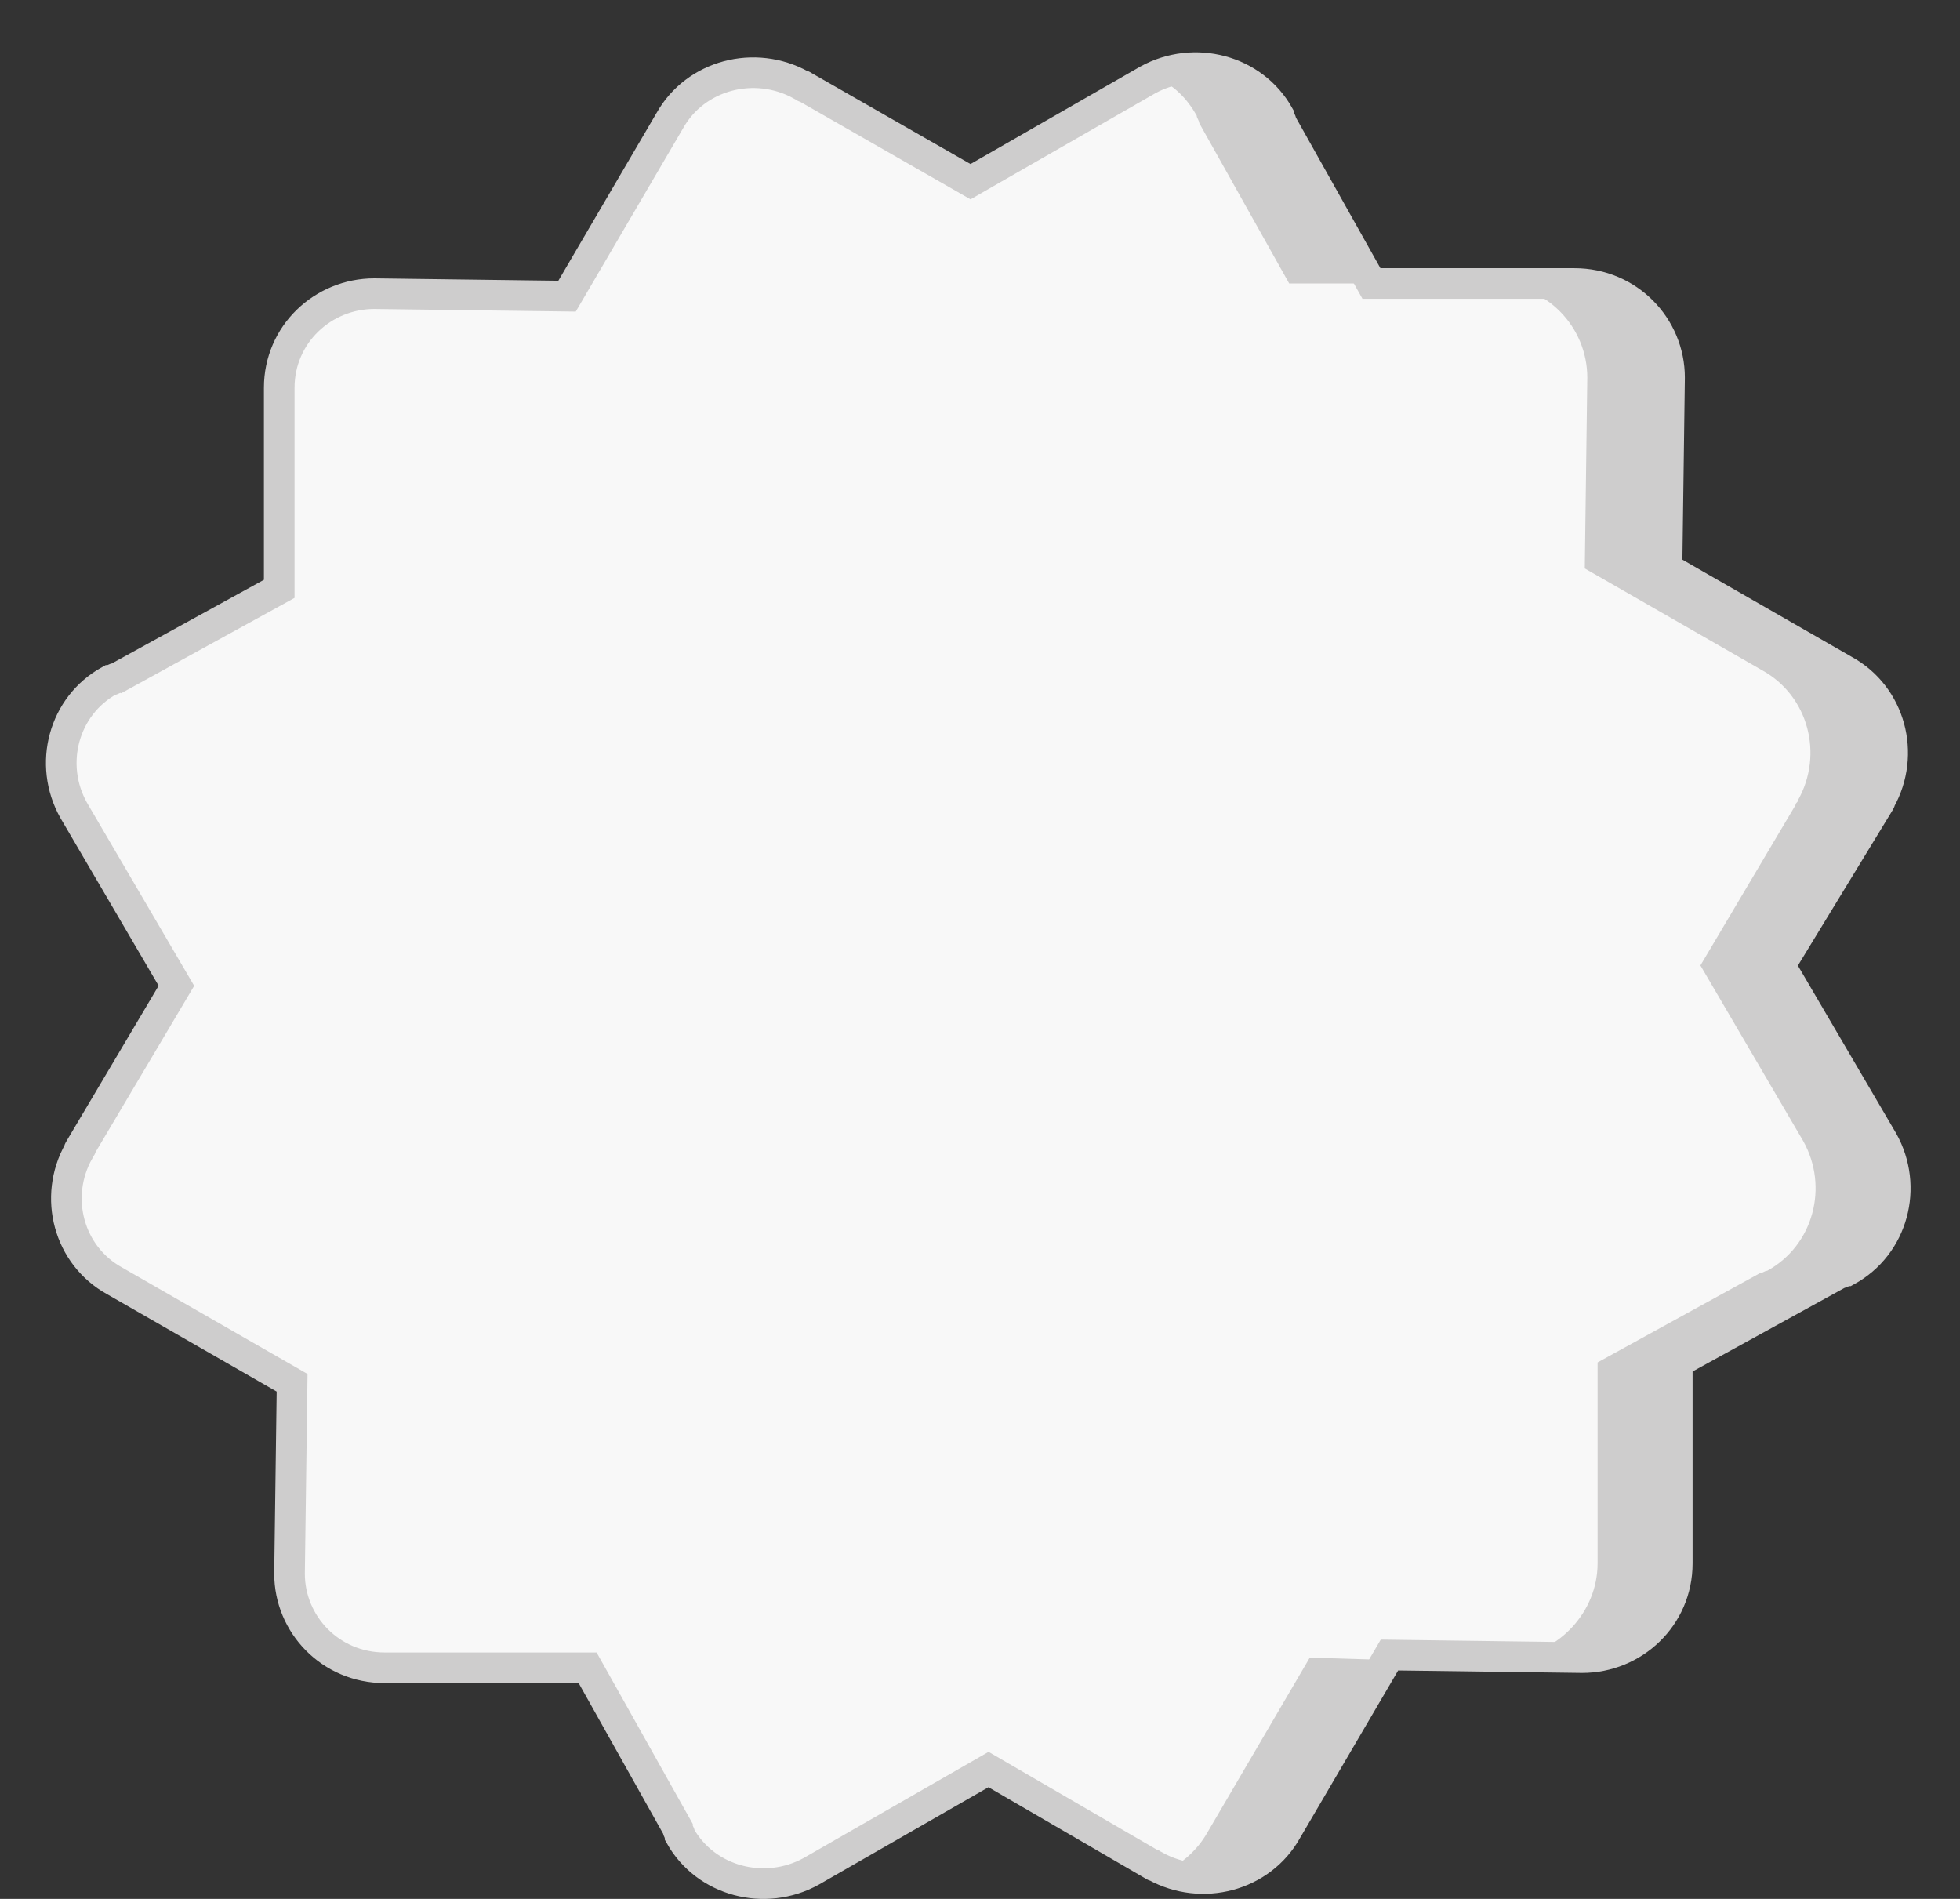 <?xml version="1.0" encoding="UTF-8"?>
<svg width="32px" height="31px" viewBox="0 0 32 31" version="1.1" xmlns="http://www.w3.org/2000/svg" xmlns:xlink="http://www.w3.org/1999/xlink">
    <rect x="0" y="0" width="32" height="31" fill="#333333" stroke="none"/>
    <title>Medallas/sin medalla</title>
    <g id="PT_nuevo---cambios-rápidos" stroke="none" stroke-width="1" fill="none" fill-rule="evenodd">
        <g id="1200/Stars_Home-v2-(ranking)" transform="translate(-815, -4250)">
            <g id="Group-15-Copy-4" transform="translate(46, 4251)">
                <g id="Group-16-Copy" transform="translate(770, 0.104)">
                    <g id="Group-3" fill="#F8F8F8" stroke="#CECDCD" stroke-width="0.5">
                        <path d="M14.845,1.862 L17.741,0.2 C18.496,-0.215 19.461,0.034 19.88,0.782 C19.88,0.823 19.922,0.865 19.922,0.906 L21.391,3.524 L24.706,3.524 C25.587,3.524 26.258,4.23 26.258,5.061 L26.216,8.176 L29.111,9.838 C29.866,10.253 30.118,11.209 29.699,11.957 C29.699,11.998 29.657,11.998 29.657,12.04 L28.062,14.657 L29.741,17.523 C30.16,18.271 29.909,19.227 29.153,19.642 C29.111,19.642 29.069,19.684 29.027,19.684 L26.384,21.138 L26.384,24.419 C26.384,25.292 25.671,25.957 24.831,25.957 L21.685,25.915 L20.006,28.781 C19.587,29.529 18.622,29.778 17.867,29.363 C17.824,29.363 17.824,29.321 17.783,29.321 L15.139,27.784 L12.244,29.446 C11.489,29.862 10.524,29.612 10.104,28.865 C10.104,28.823 10.062,28.781 10.062,28.74 L8.594,26.123 L5.279,26.123 C4.398,26.123 3.727,25.416 3.727,24.586 L3.769,21.47 L0.874,19.808 C0.118,19.393 -0.134,18.437 0.286,17.69 C0.286,17.648 0.328,17.648 0.328,17.606 L1.88,14.989 L0.202,12.123 C-0.217,11.375 0.034,10.42 0.79,10.004 C0.831,10.004 0.874,9.963 0.915,9.963 L3.559,8.509 L3.559,5.227 C3.559,4.354 4.272,3.69 5.111,3.69 L8.258,3.731 L9.936,0.865 C10.356,0.117 11.321,-0.132 12.076,0.283 C12.118,0.283 12.118,0.325 12.16,0.325 L14.845,1.862 Z" id="Fill-1"></path>
                    </g>
                    <path d="M20.384,25.957 L18.706,28.823 C18.538,29.114 18.286,29.321 18.034,29.446 C18.748,29.778 19.629,29.529 20.048,28.823 L21.727,25.998 L20.384,25.957 Z" id="Fill-4" fill="#CECDCD"></path>
                    <path d="M29.741,17.523 L28.062,14.657 L29.657,12.04 C29.657,11.998 29.699,11.998 29.699,11.957 C30.118,11.209 29.866,10.253 29.111,9.838 L26.216,8.176 L26.258,5.061 C26.258,4.188 25.545,3.524 24.706,3.524 L21.391,3.524 L19.922,0.906 C19.922,0.865 19.88,0.823 19.88,0.782 C19.461,0.075 18.58,-0.174 17.867,0.159 C18.16,0.283 18.37,0.491 18.538,0.782 C18.538,0.823 18.58,0.865 18.58,0.906 L20.048,3.524 L23.363,3.524 C24.244,3.524 24.915,4.23 24.915,5.061 L24.874,8.176 L27.769,9.838 C28.524,10.253 28.776,11.209 28.356,11.957 C28.356,11.998 28.314,11.998 28.314,12.04 L26.762,14.657 L28.44,17.523 C28.86,18.271 28.608,19.227 27.852,19.642 C27.811,19.642 27.769,19.684 27.727,19.684 L25.083,21.138 L25.083,24.419 C25.083,25.209 24.454,25.873 23.699,25.957 L24.831,25.957 C25.713,25.957 26.384,25.25 26.384,24.419 L26.384,21.138 L29.027,19.684 C29.069,19.684 29.111,19.642 29.153,19.642 C29.909,19.185 30.202,18.271 29.741,17.523" id="Fill-6" fill="#CECDCD"></path>
                </g>
            </g>
        </g>
    </g>
</svg>